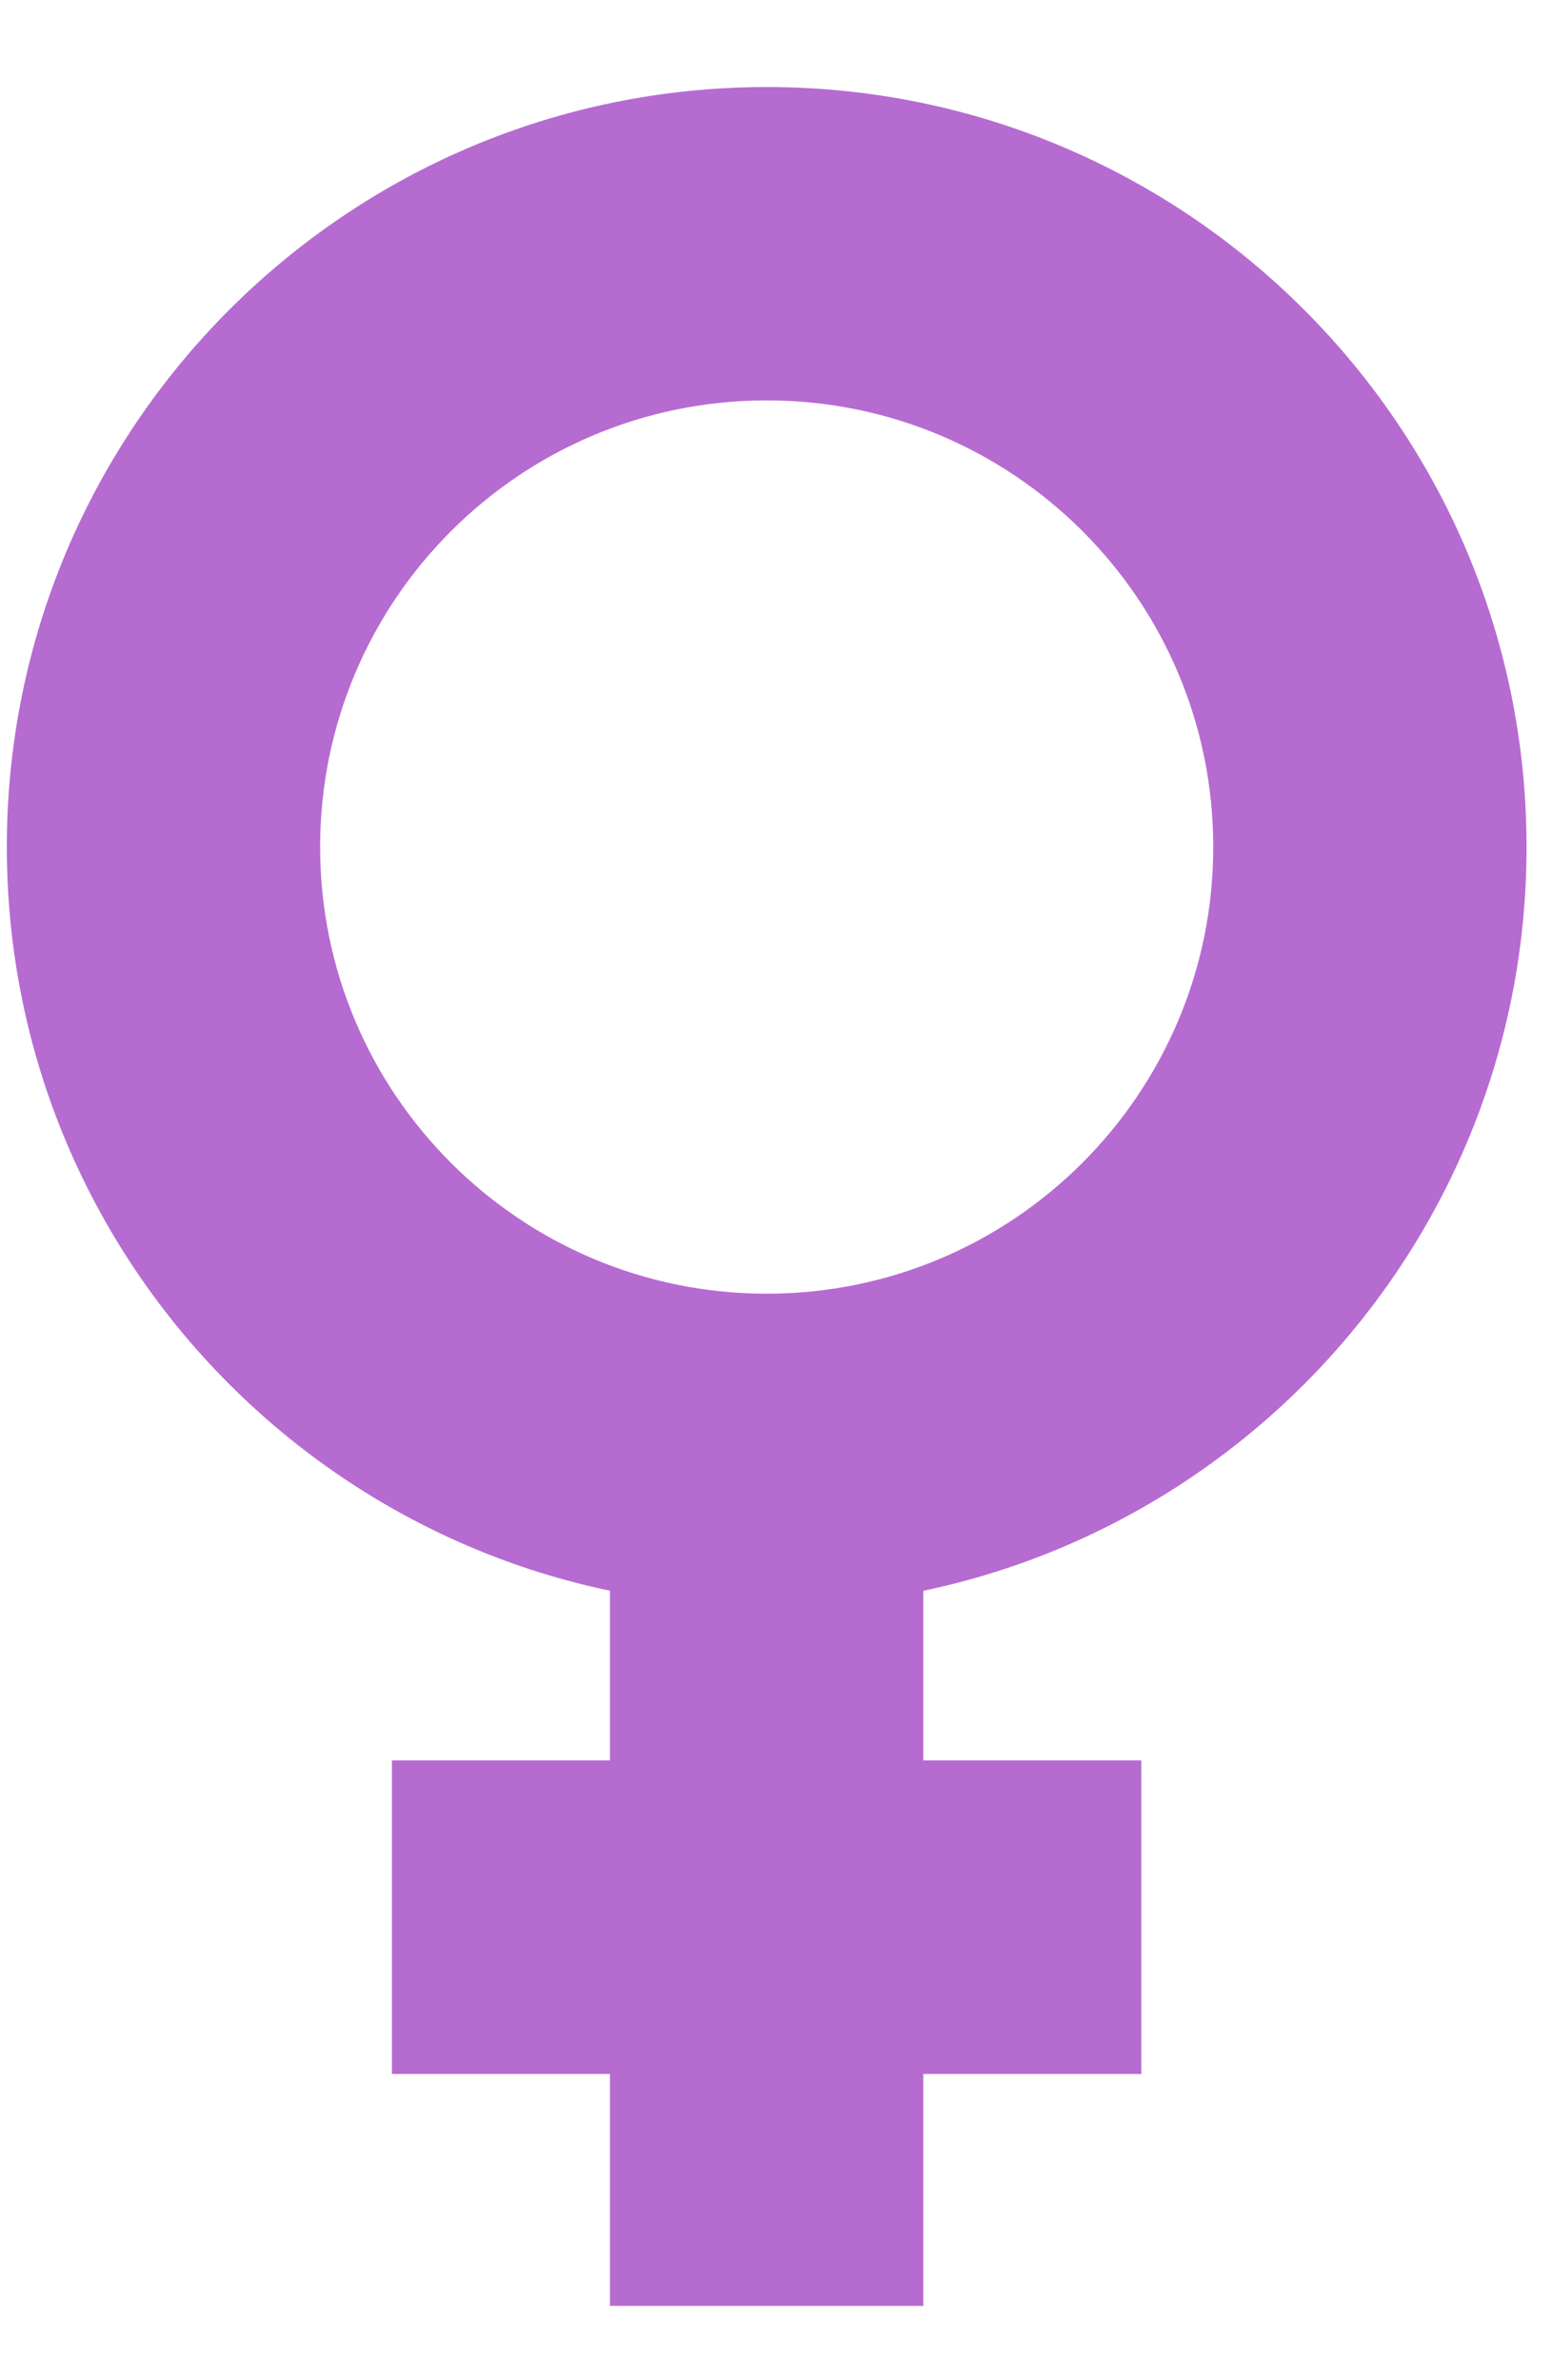 <svg width="15" height="23" viewBox="0 0 15 23" fill="none" xmlns="http://www.w3.org/2000/svg">
<path d="M8.924 15.039V22.282H5.895V15.039H8.924Z" fill="#B66BD1"/>
<path d="M11.031 20.041H3.788V17.011H11.031V20.041Z" fill="#B66BD1"/>
<path d="M7.41 0.841C3.355 0.841 0.066 4.129 0.066 8.185C0.066 12.24 3.355 15.528 7.41 15.528C11.466 15.528 14.754 12.24 14.754 8.185C14.754 4.129 11.466 0.841 7.41 0.841ZM7.41 12.501C5.028 12.501 3.094 10.569 3.094 8.185C3.094 5.802 5.026 3.869 7.41 3.869C9.795 3.869 11.726 5.8 11.726 8.185C11.726 10.567 9.793 12.501 7.41 12.501Z" fill="#B66BD1"/>
</svg>
